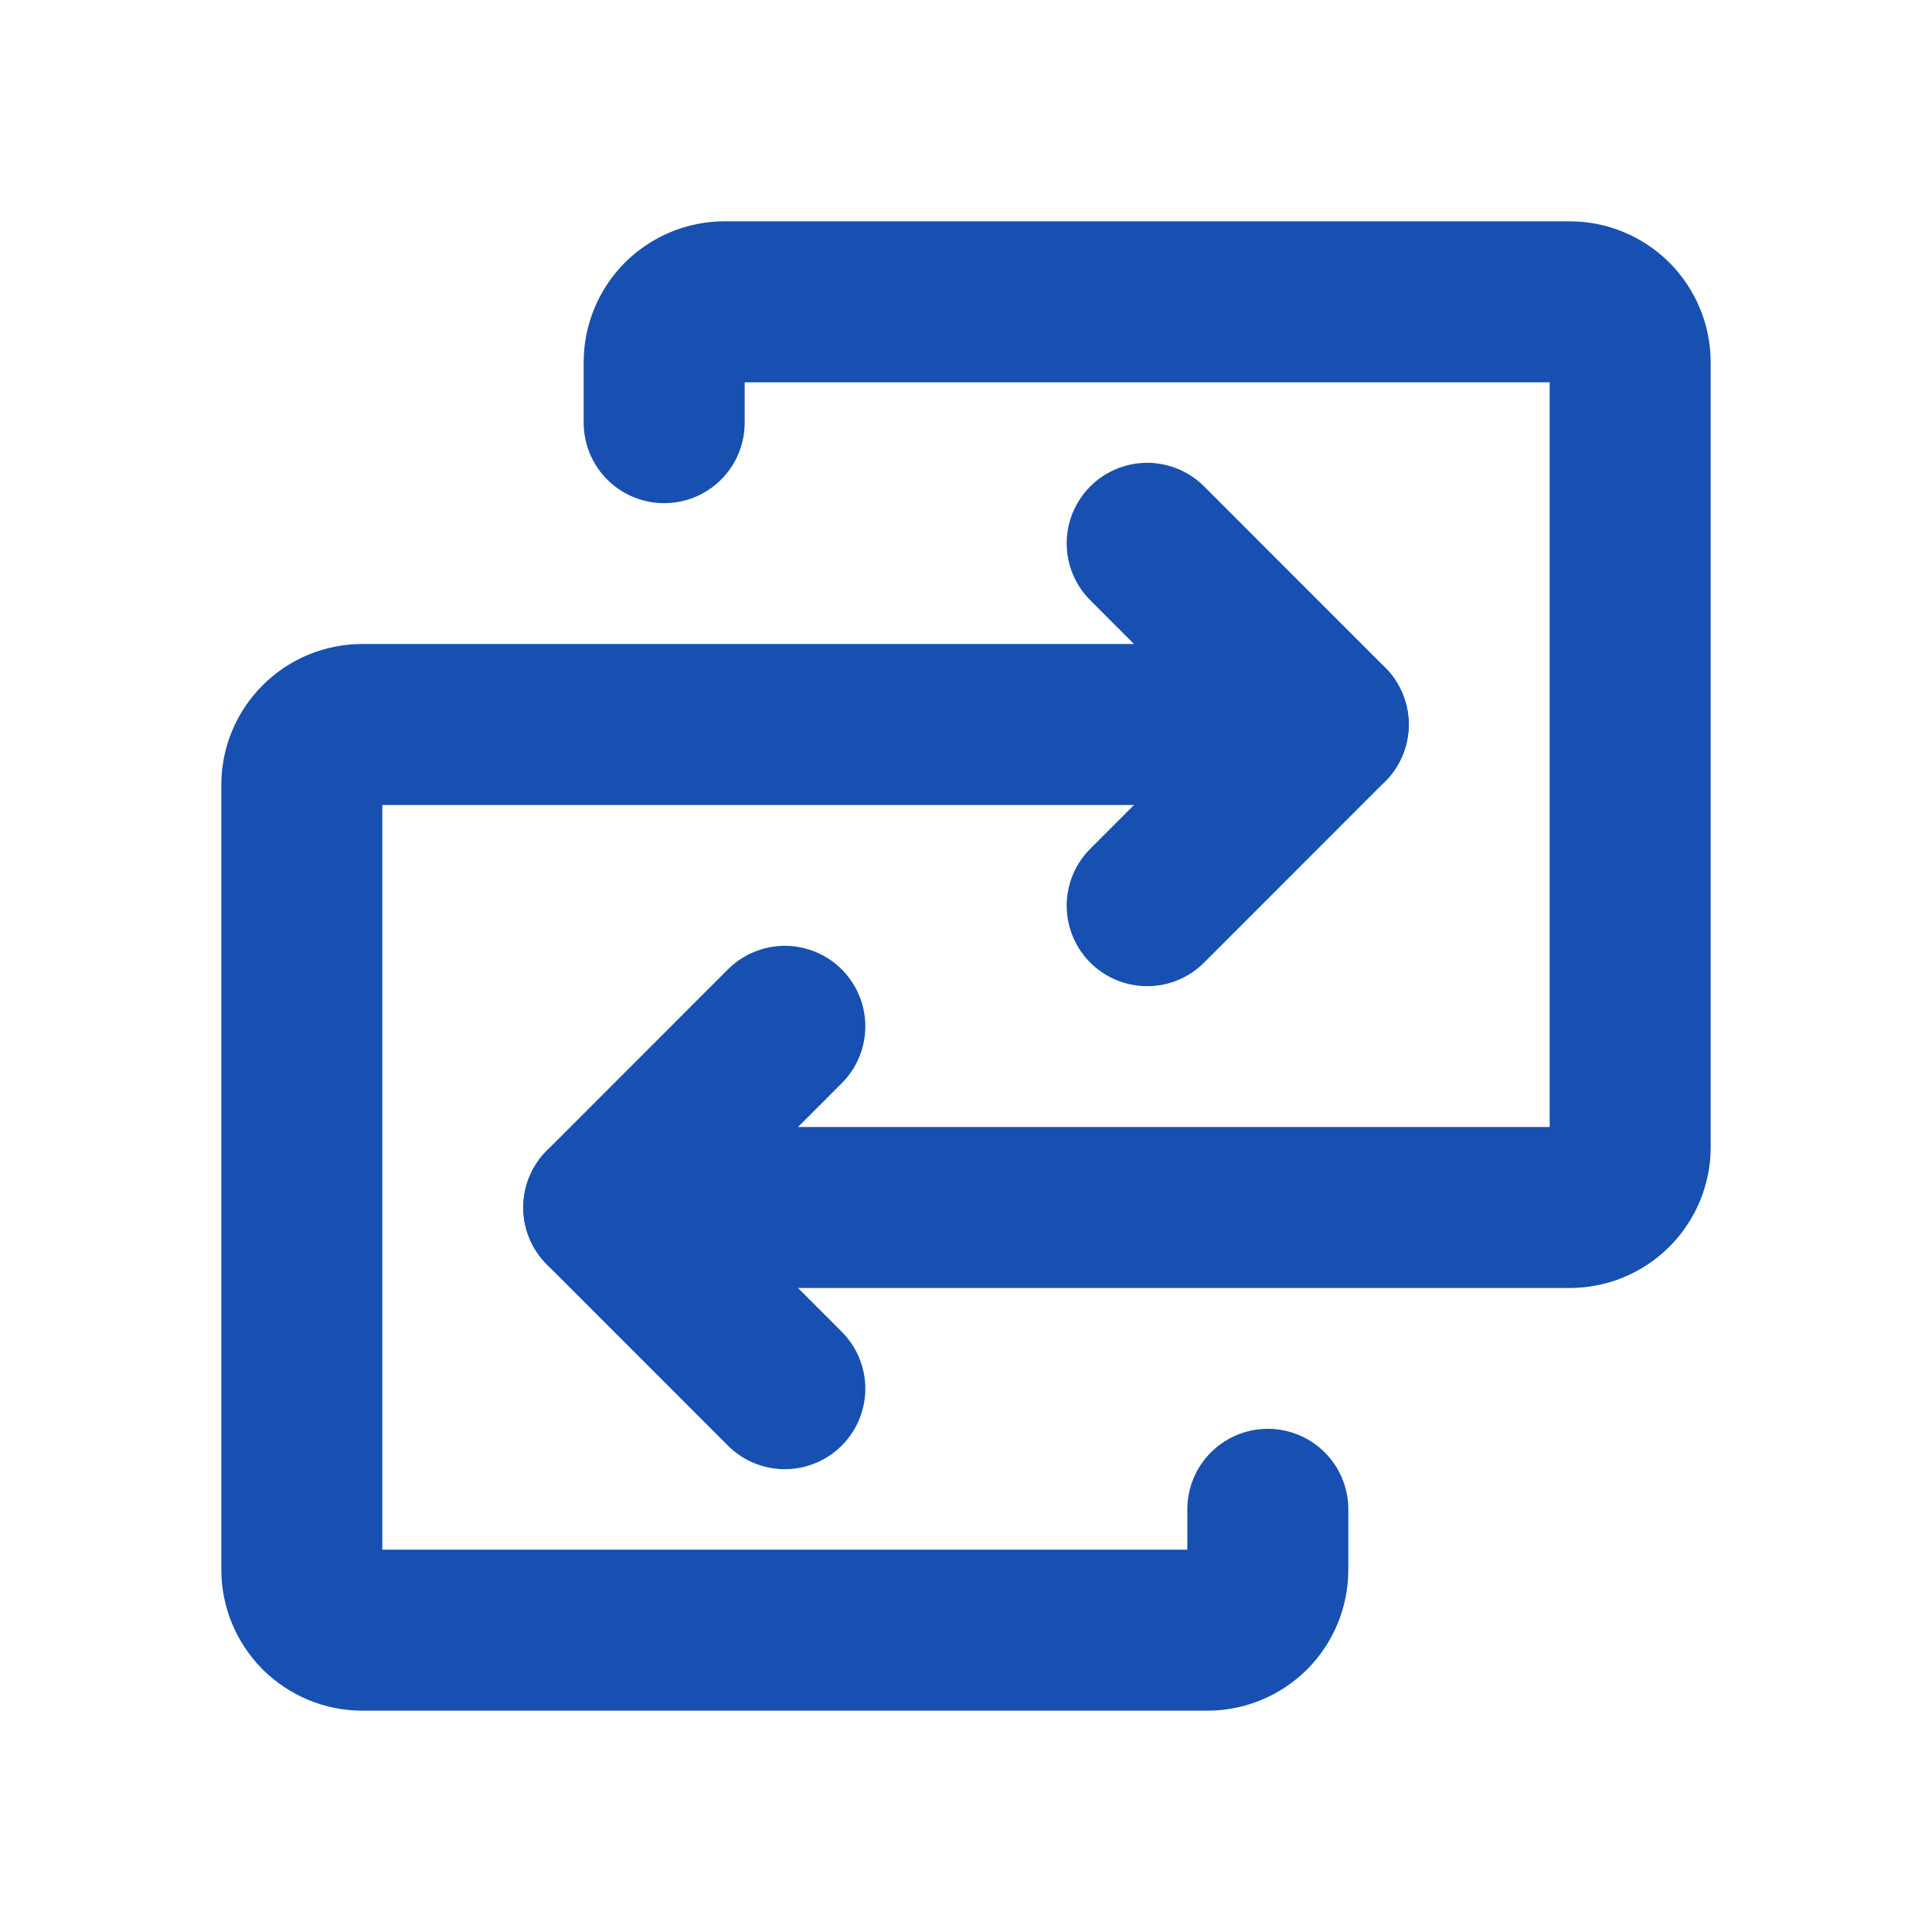 <svg width="18" height="18" viewBox="0 0 18 18" fill="none" xmlns="http://www.w3.org/2000/svg">
<path d="M5.625 11.25H14.625C14.774 11.25 14.917 11.191 15.023 11.085C15.128 10.98 15.188 10.837 15.188 10.688V3.375C15.188 3.226 15.128 3.083 15.023 2.977C14.917 2.872 14.774 2.812 14.625 2.812H6.75C6.601 2.812 6.458 2.872 6.352 2.977C6.247 3.083 6.188 3.226 6.188 3.375V3.938" stroke="#1750B1" stroke-width="1.5" stroke-linecap="round" stroke-linejoin="round"/>
<path d="M7.312 9.562L5.625 11.25L7.312 12.938" stroke="#1750B1" stroke-width="1.5" stroke-linecap="round" stroke-linejoin="round"/>
<path d="M12.375 6.75H3.375C3.226 6.75 3.083 6.809 2.977 6.915C2.872 7.02 2.812 7.163 2.812 7.312V14.625C2.812 14.774 2.872 14.917 2.977 15.023C3.083 15.128 3.226 15.188 3.375 15.188H11.25C11.399 15.188 11.542 15.128 11.648 15.023C11.753 14.917 11.812 14.774 11.812 14.625V14.062" stroke="#1750B1" stroke-width="1.5" stroke-linecap="round" stroke-linejoin="round"/>
<path d="M10.688 8.438L12.375 6.75L10.688 5.062" stroke="#1750B1" stroke-width="1.5" stroke-linecap="round" stroke-linejoin="round"/>
</svg>
